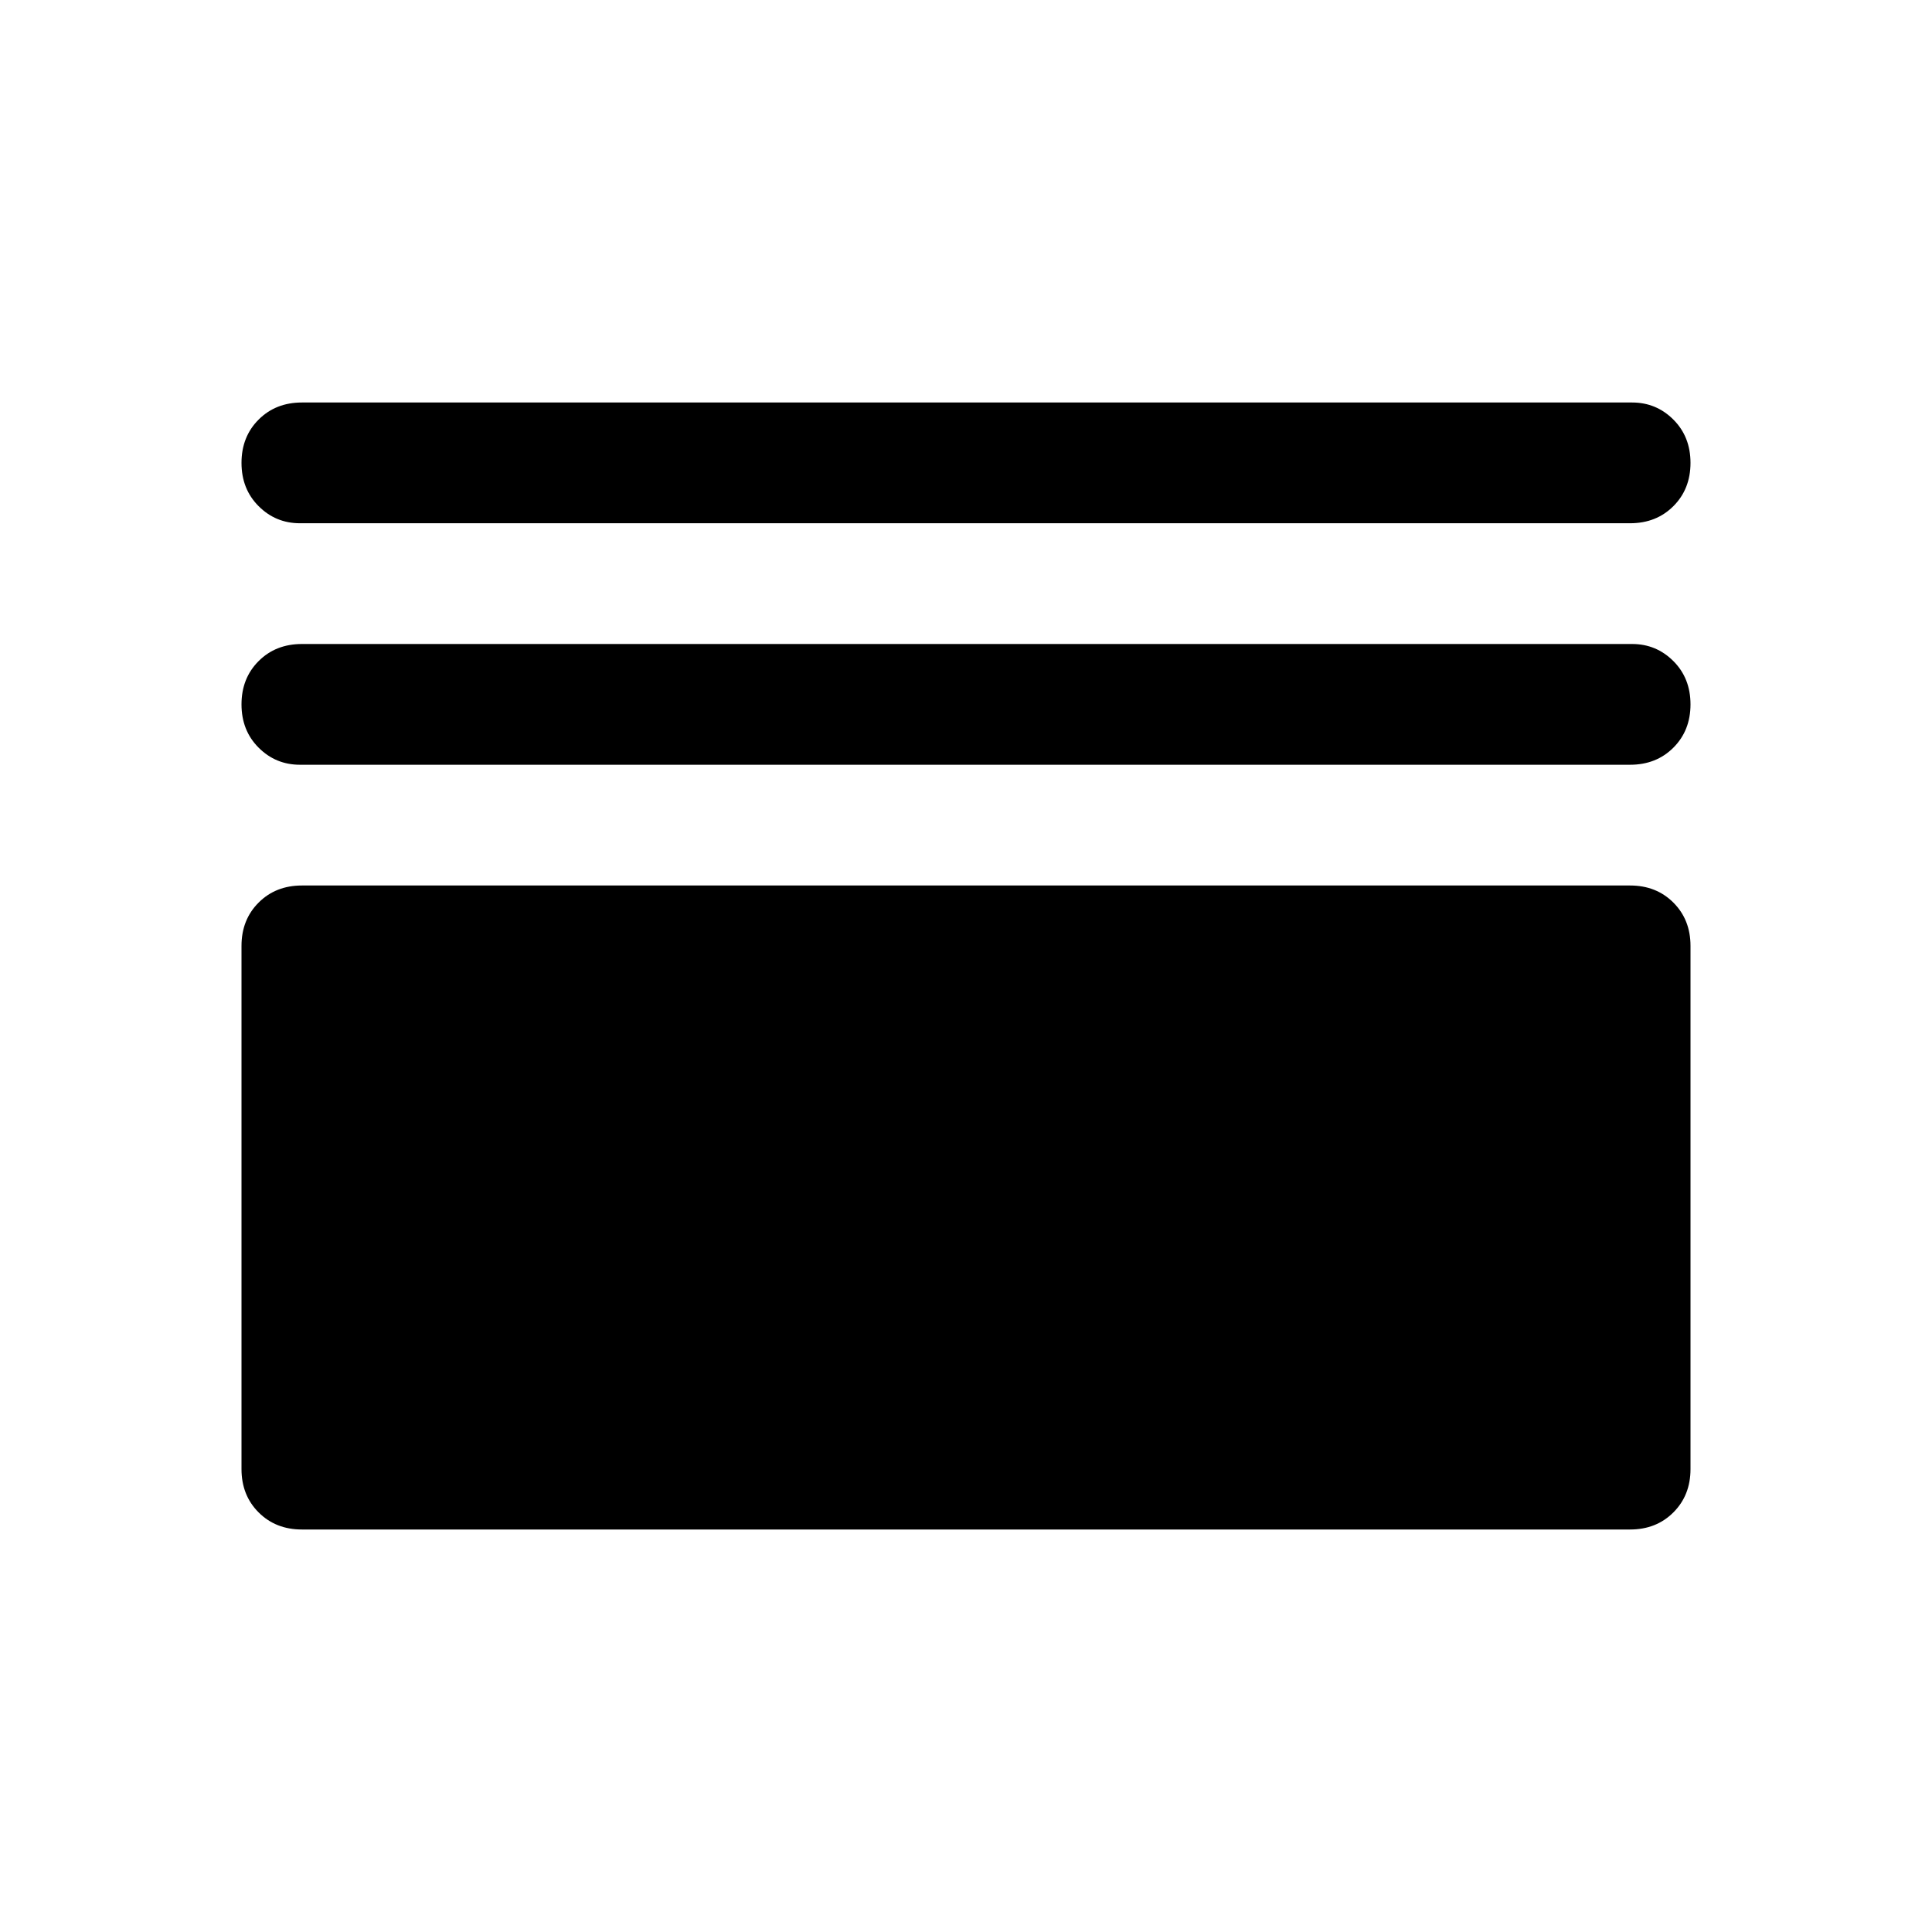 <svg xmlns="http://www.w3.org/2000/svg" height="48" width="48"><path d="M7.45 13Q6.85 13 6.425 12.575Q6 12.15 6 11.5Q6 10.85 6.425 10.425Q6.85 10 7.5 10H40.55Q41.15 10 41.575 10.425Q42 10.85 42 11.5Q42 12.15 41.575 12.575Q41.15 13 40.5 13ZM7.45 19Q6.85 19 6.425 18.575Q6 18.15 6 17.5Q6 16.85 6.425 16.425Q6.85 16 7.5 16H40.55Q41.15 16 41.575 16.425Q42 16.85 42 17.5Q42 18.15 41.575 18.575Q41.15 19 40.5 19ZM7.5 38Q6.85 38 6.425 37.575Q6 37.15 6 36.5V23.5Q6 22.85 6.425 22.425Q6.85 22 7.5 22H40.5Q41.15 22 41.575 22.425Q42 22.85 42 23.5V36.5Q42 37.15 41.575 37.575Q41.15 38 40.5 38ZM9 35H39V25H9ZM9 35V25H39V35Z"/></svg>